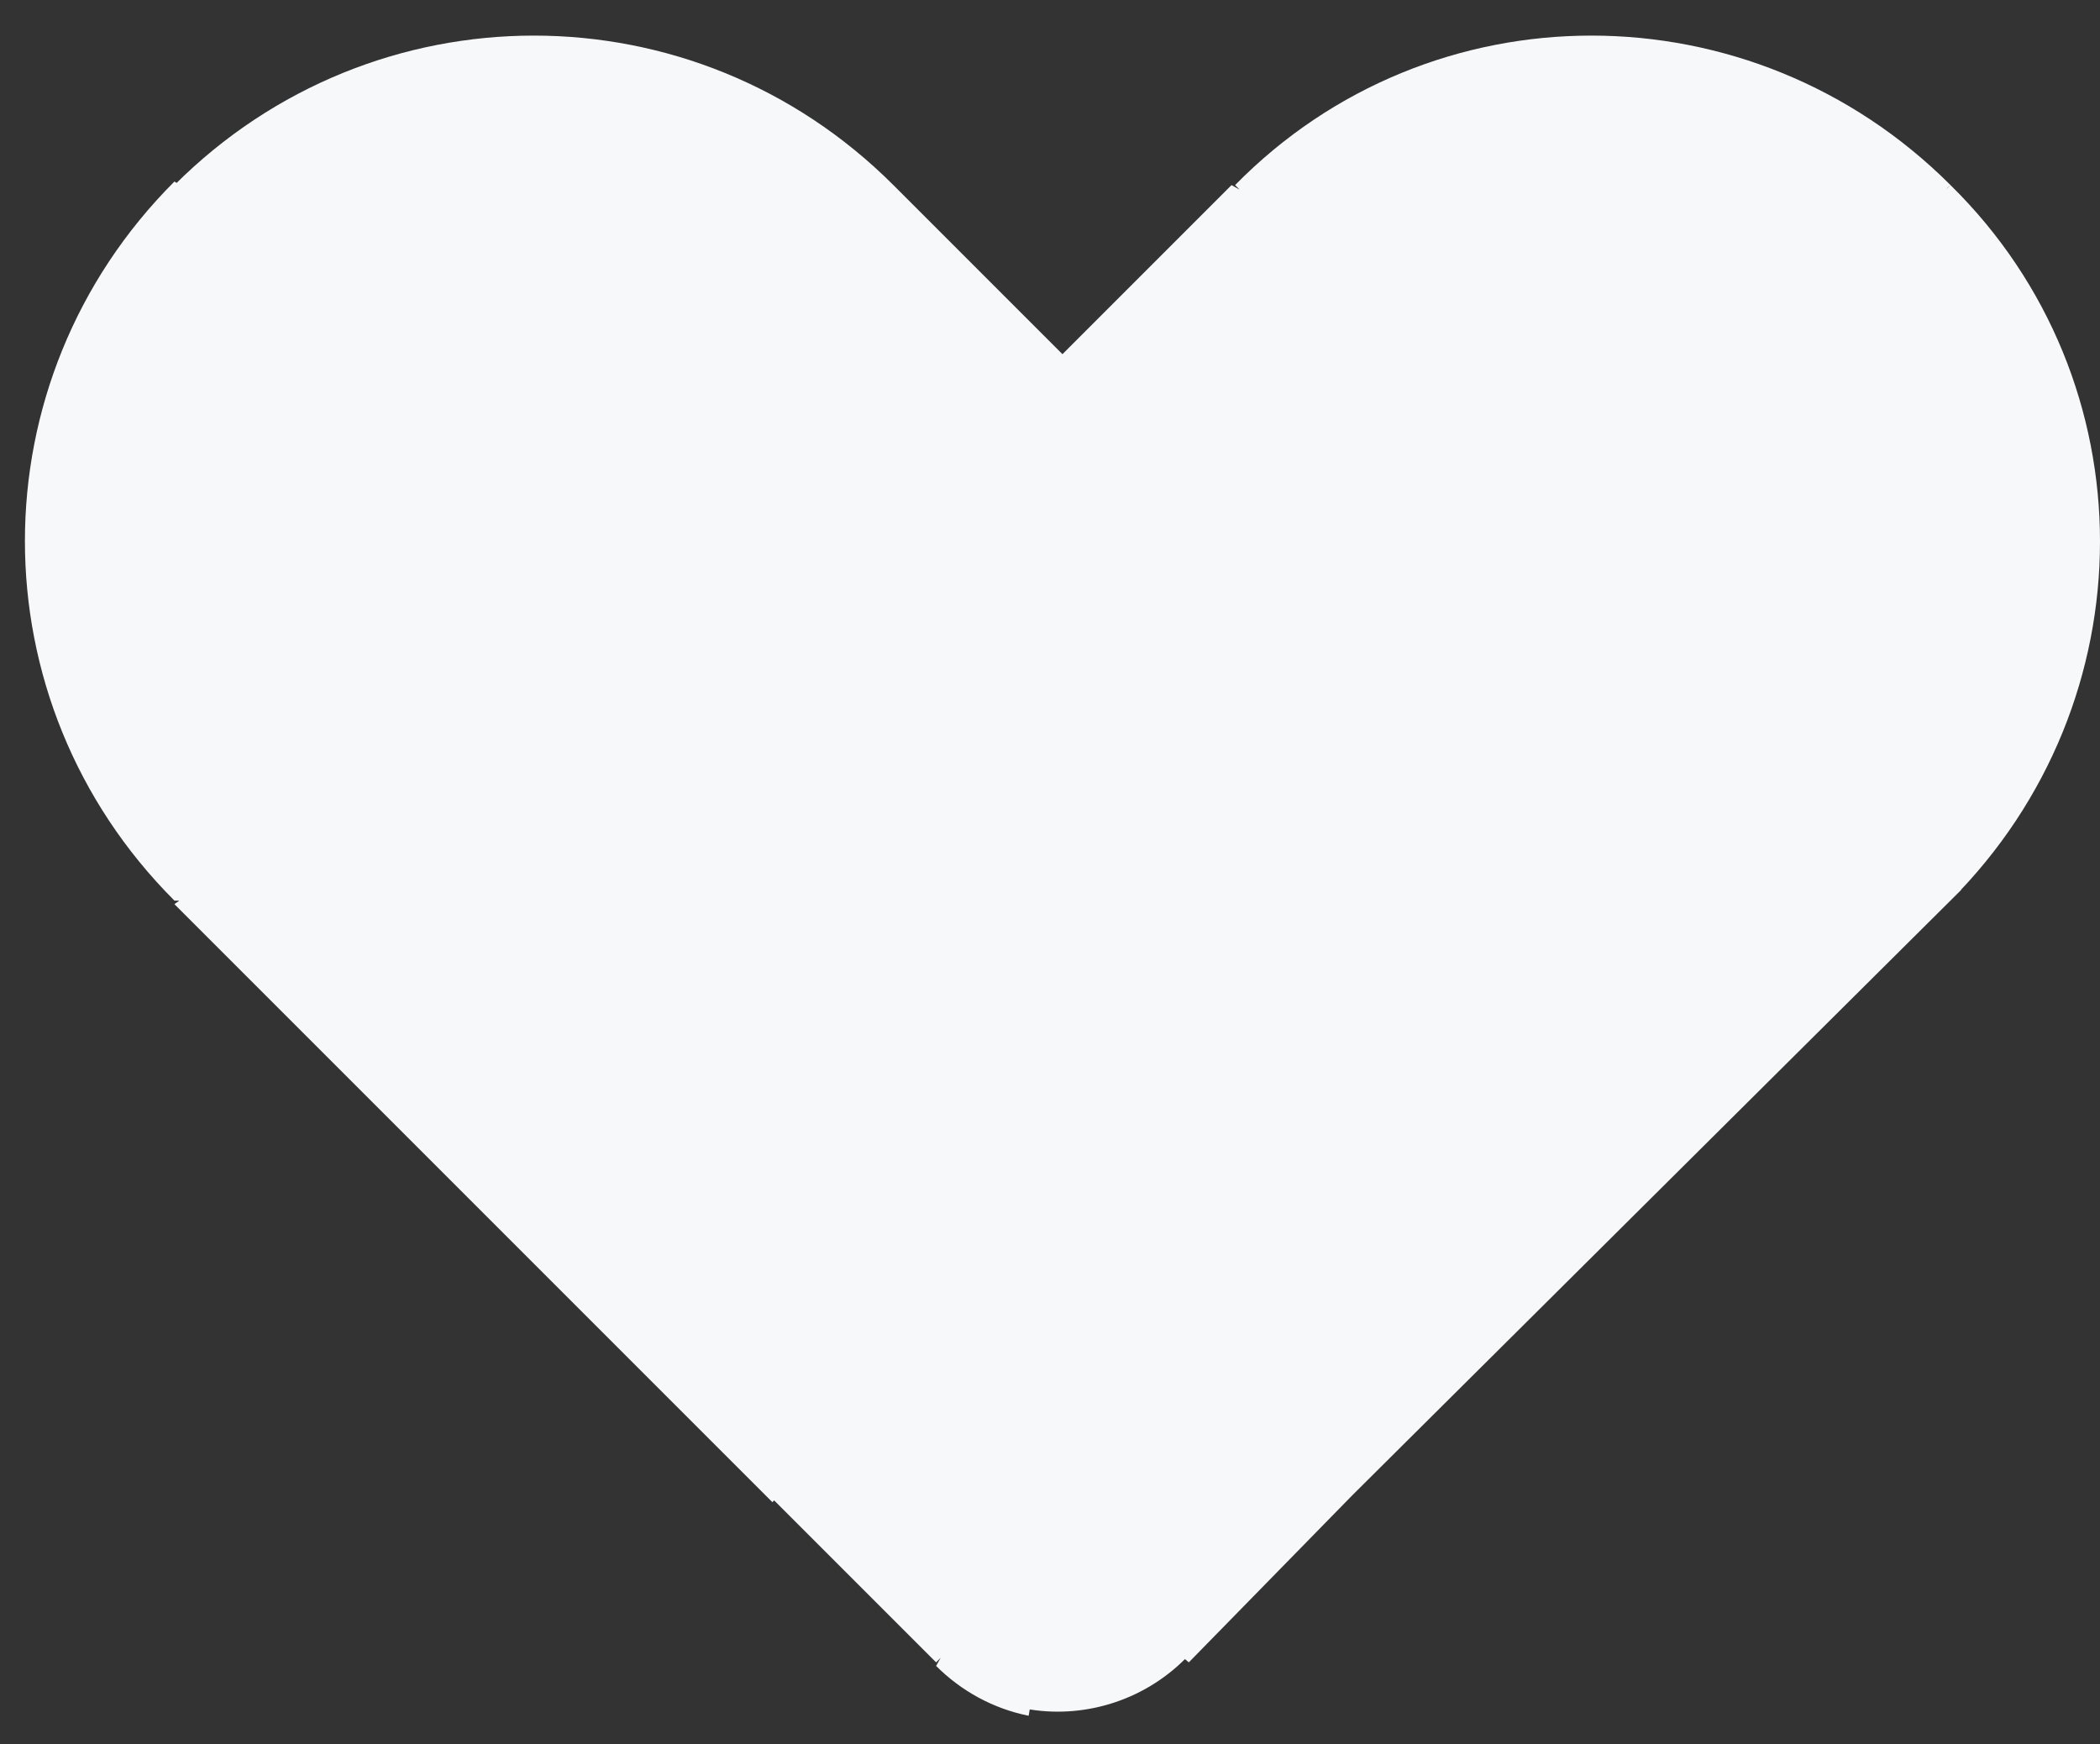 <?xml version="1.0" encoding="utf-8"?>
<!-- Generator: Adobe Illustrator 24.0.1, SVG Export Plug-In . SVG Version: 6.00 Build 0)  -->
<svg version="1.1" id="favouriteIconID" xmlns="http://www.w3.org/2000/svg" xmlns:xlink="http://www.w3.org/1999/xlink" x="0px"
	 y="0px" viewBox="0 0 59 49" style="enable-background:new 0 0 59 49;" xml:space="preserve">
<rect x="0" y="0" width="59" height="49" fill="#333333" stroke="none"/>
<style type="text/css">
	.st0{fill:#F7F8FA;}
</style>
<path class="st0" d="M29.2,46.1l0.4-2l0,0L29.2,46.1z M36.6,40.6l-1.4-1.4l0,0L36.6,40.6z M51.8,5.2l3,20.1l0,0L51.8,5.2z
	 M29.9,12.7l-1.4,1.4L23.8,29l7.5-14.9L29.9,12.7z M23.7,6.5l1.4-1.4l0,0L23.7,6.5z M6.3,23.9l1.4-1.4L6.3,23.9z M23.1,40.7l1.4-1.4
	l0,0L23.1,40.7z M23.1,40.7l-1.4,1.4l0,0L23.1,40.7z M27.7,45.3l1.4-1.4l0,0L27.7,45.3z M23.1,38.1c-0.2,0.2,6.8,6.1,6.5,6L28.8,48
	c1.6,0.3,3.3-0.2,4.5-1.4L23.1,38.1z M35.2,39.2l-13.5-2.3l11.7,9.8L38,42L35.2,39.2z M48.6,4.2l-18.5,33L38,42l17.1-17L49.2,4.3
	C49.1,4,48.7,3.9,48.6,4.2z M51.9,8c4,4-62.7,33.3-16.7,31.2l19.6-13.9c5.6-5.6,5.6-14.6,0-20.1L51.9,8z M37.5,8
	c4-4-22.1,24.4-18.1,28.4L54.8,5.2c-5.6-5.6-14.6-5.6-20.1,0L37.5,8z M30.4,26l8.5-18.4l-4.3-2.4l-6.1,6.1L30.4,26z M22.3,8
	l1.5,18.6l7.5-15.2l-6.2-6.2L22.3,8z M7.7,8C7,24.5,33.8,42.1,22.3,8l2.8-2.8c-5.6-5.6-14.6-5.6-20.2,0L7.7,8z M9.9,25.3
	c47-4.4-4.3-13.3-0.3-17.4L4.9,5.1c-5.6,5.6-5.6,14.6,0,20.2L9.9,25.3z M24.5,39.3l0.9-28.7L4.9,25.4l16.8,16.8L24.5,39.3z
	 M24.5,39.3L24.5,39.3l-2.8,2.8l0,0L24.5,39.3z M30.1,42.9l-5.6-3.6l-2.8,2.8l4.6,4.6L30.1,42.9z M29.6,44.2c-0.2,0,0.4-3.6,0.3-3.8
	l-3.6,6.4c0.7,0.7,1.6,1.2,2.6,1.4L29.6,44.2z"/>
<rect x="49.2" y="4" class="st0" width="3.5" height="7.2"/>
<rect x="51.8" y="6.5" class="st0" width="2.3" height="2.3"/>
<rect x="52.9" y="5.2" class="st0" width="1.8" height="1.5"/>
<polygon class="st0" points="26.3,8.1 20.5,3.5 13,1.8 5.6,5.9 2.3,12 2.3,19.3 4.9,24.5 28.9,47.3 41.9,35.9 57.8,18.7 57.8,13 
	55.7,7.6 50.6,3.4 46.1,1.8 41.3,1.8 36.6,5.8 32.4,10.1 30.7,12.7 "/>
</svg>
